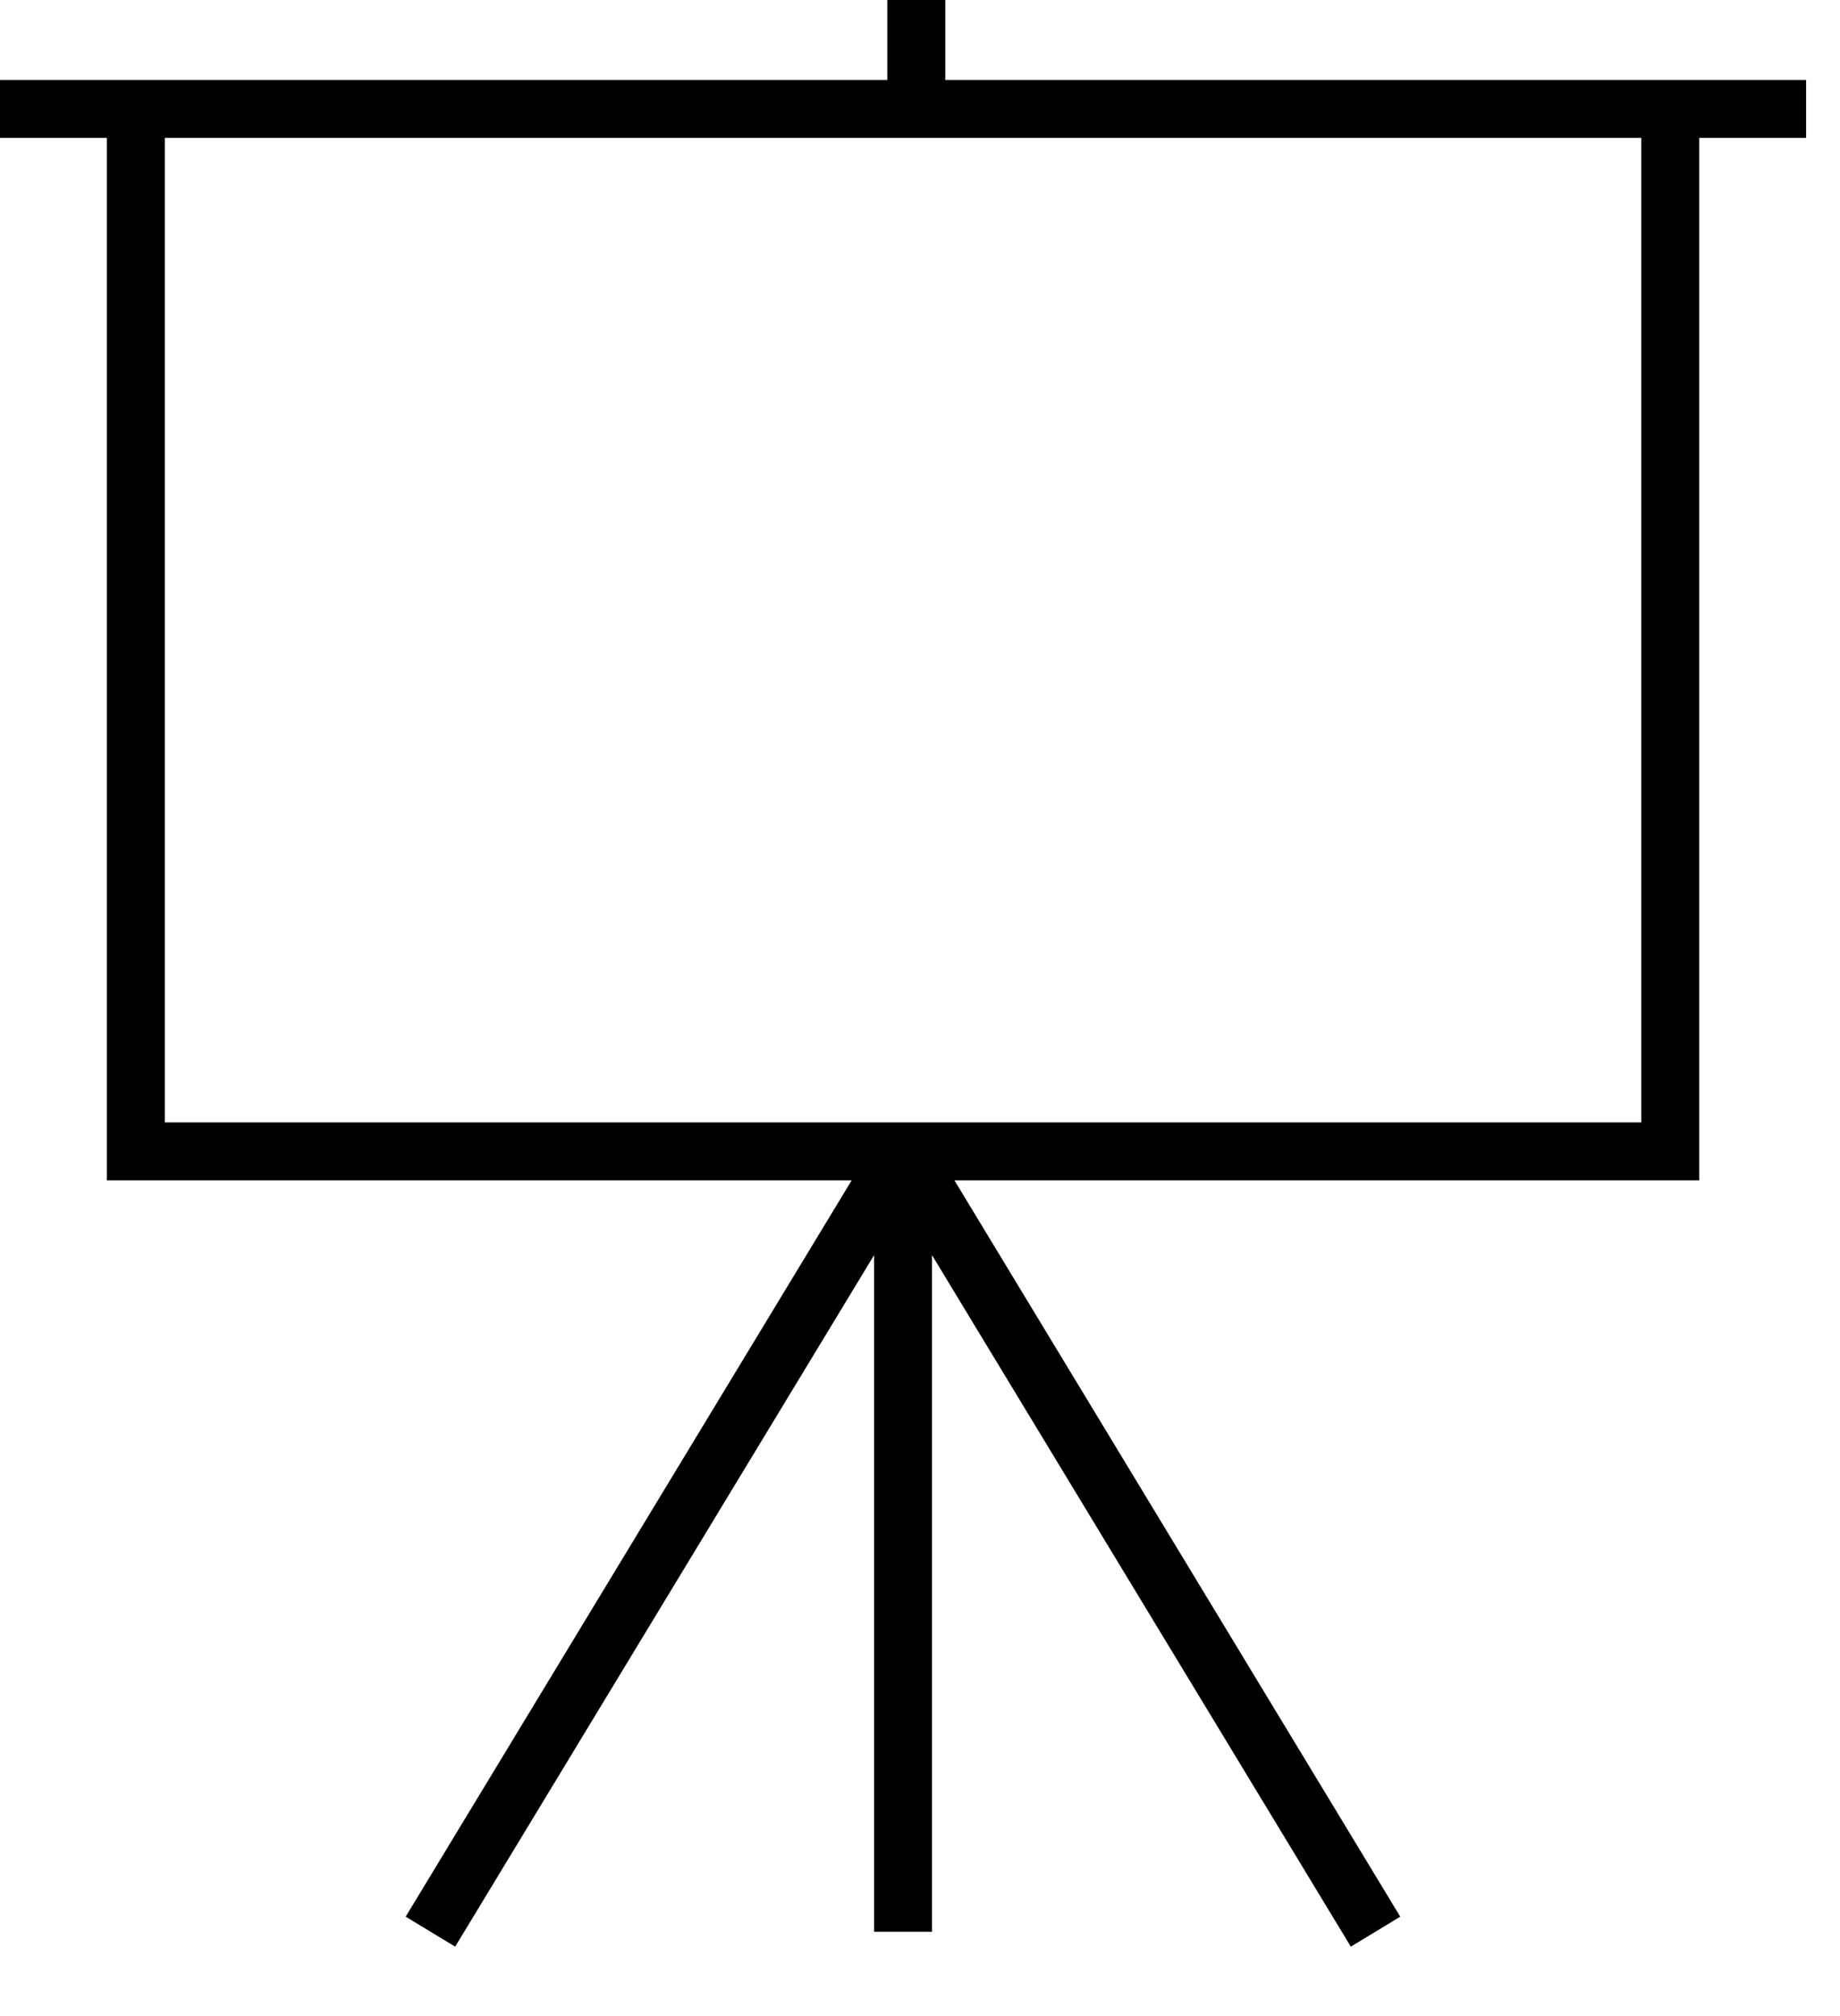 <?xml version="1.0" encoding="UTF-8" standalone="no"?>
<svg width="21px" height="23px" viewBox="0 0 21 23" version="1.1" xmlns="http://www.w3.org/2000/svg" xmlns:xlink="http://www.w3.org/1999/xlink">
    <!-- Generator: Sketch 41.2 (35397) - http://www.bohemiancoding.com/sketch -->
    <title>Page 1</title>
    <desc>Created with Sketch.</desc>
    <defs></defs>
    <g id="Tablet/Desktop" stroke="none" stroke-width="1" fill="none" fill-rule="evenodd">
        <g id="Default" transform="translate(-100, -352)" fill="#000000">
            <g id="Group-5" transform="translate(82, 342)">
                <path d="M37.393,11.573 L38.613,11.573 L38.613,10.912 L28.789,10.912 L28.789,10 L28.127,10 L28.127,10.912 L18,10.912 L18,11.573 L19.22,11.573 L19.22,23.466 L27.72,23.466 L22.63,31.866 L23.195,32.208 L27.976,24.319 L27.976,32.038 L28.637,32.038 L28.637,24.319 L33.417,32.208 L33.981,31.866 L28.893,23.466 L37.393,23.466 L37.393,11.573 Z M36.732,22.805 L19.881,22.805 L19.881,11.573 L36.732,11.573 L36.732,22.805 Z" id="Page-1"></path>
            </g>
        </g>
    </g>
</svg>